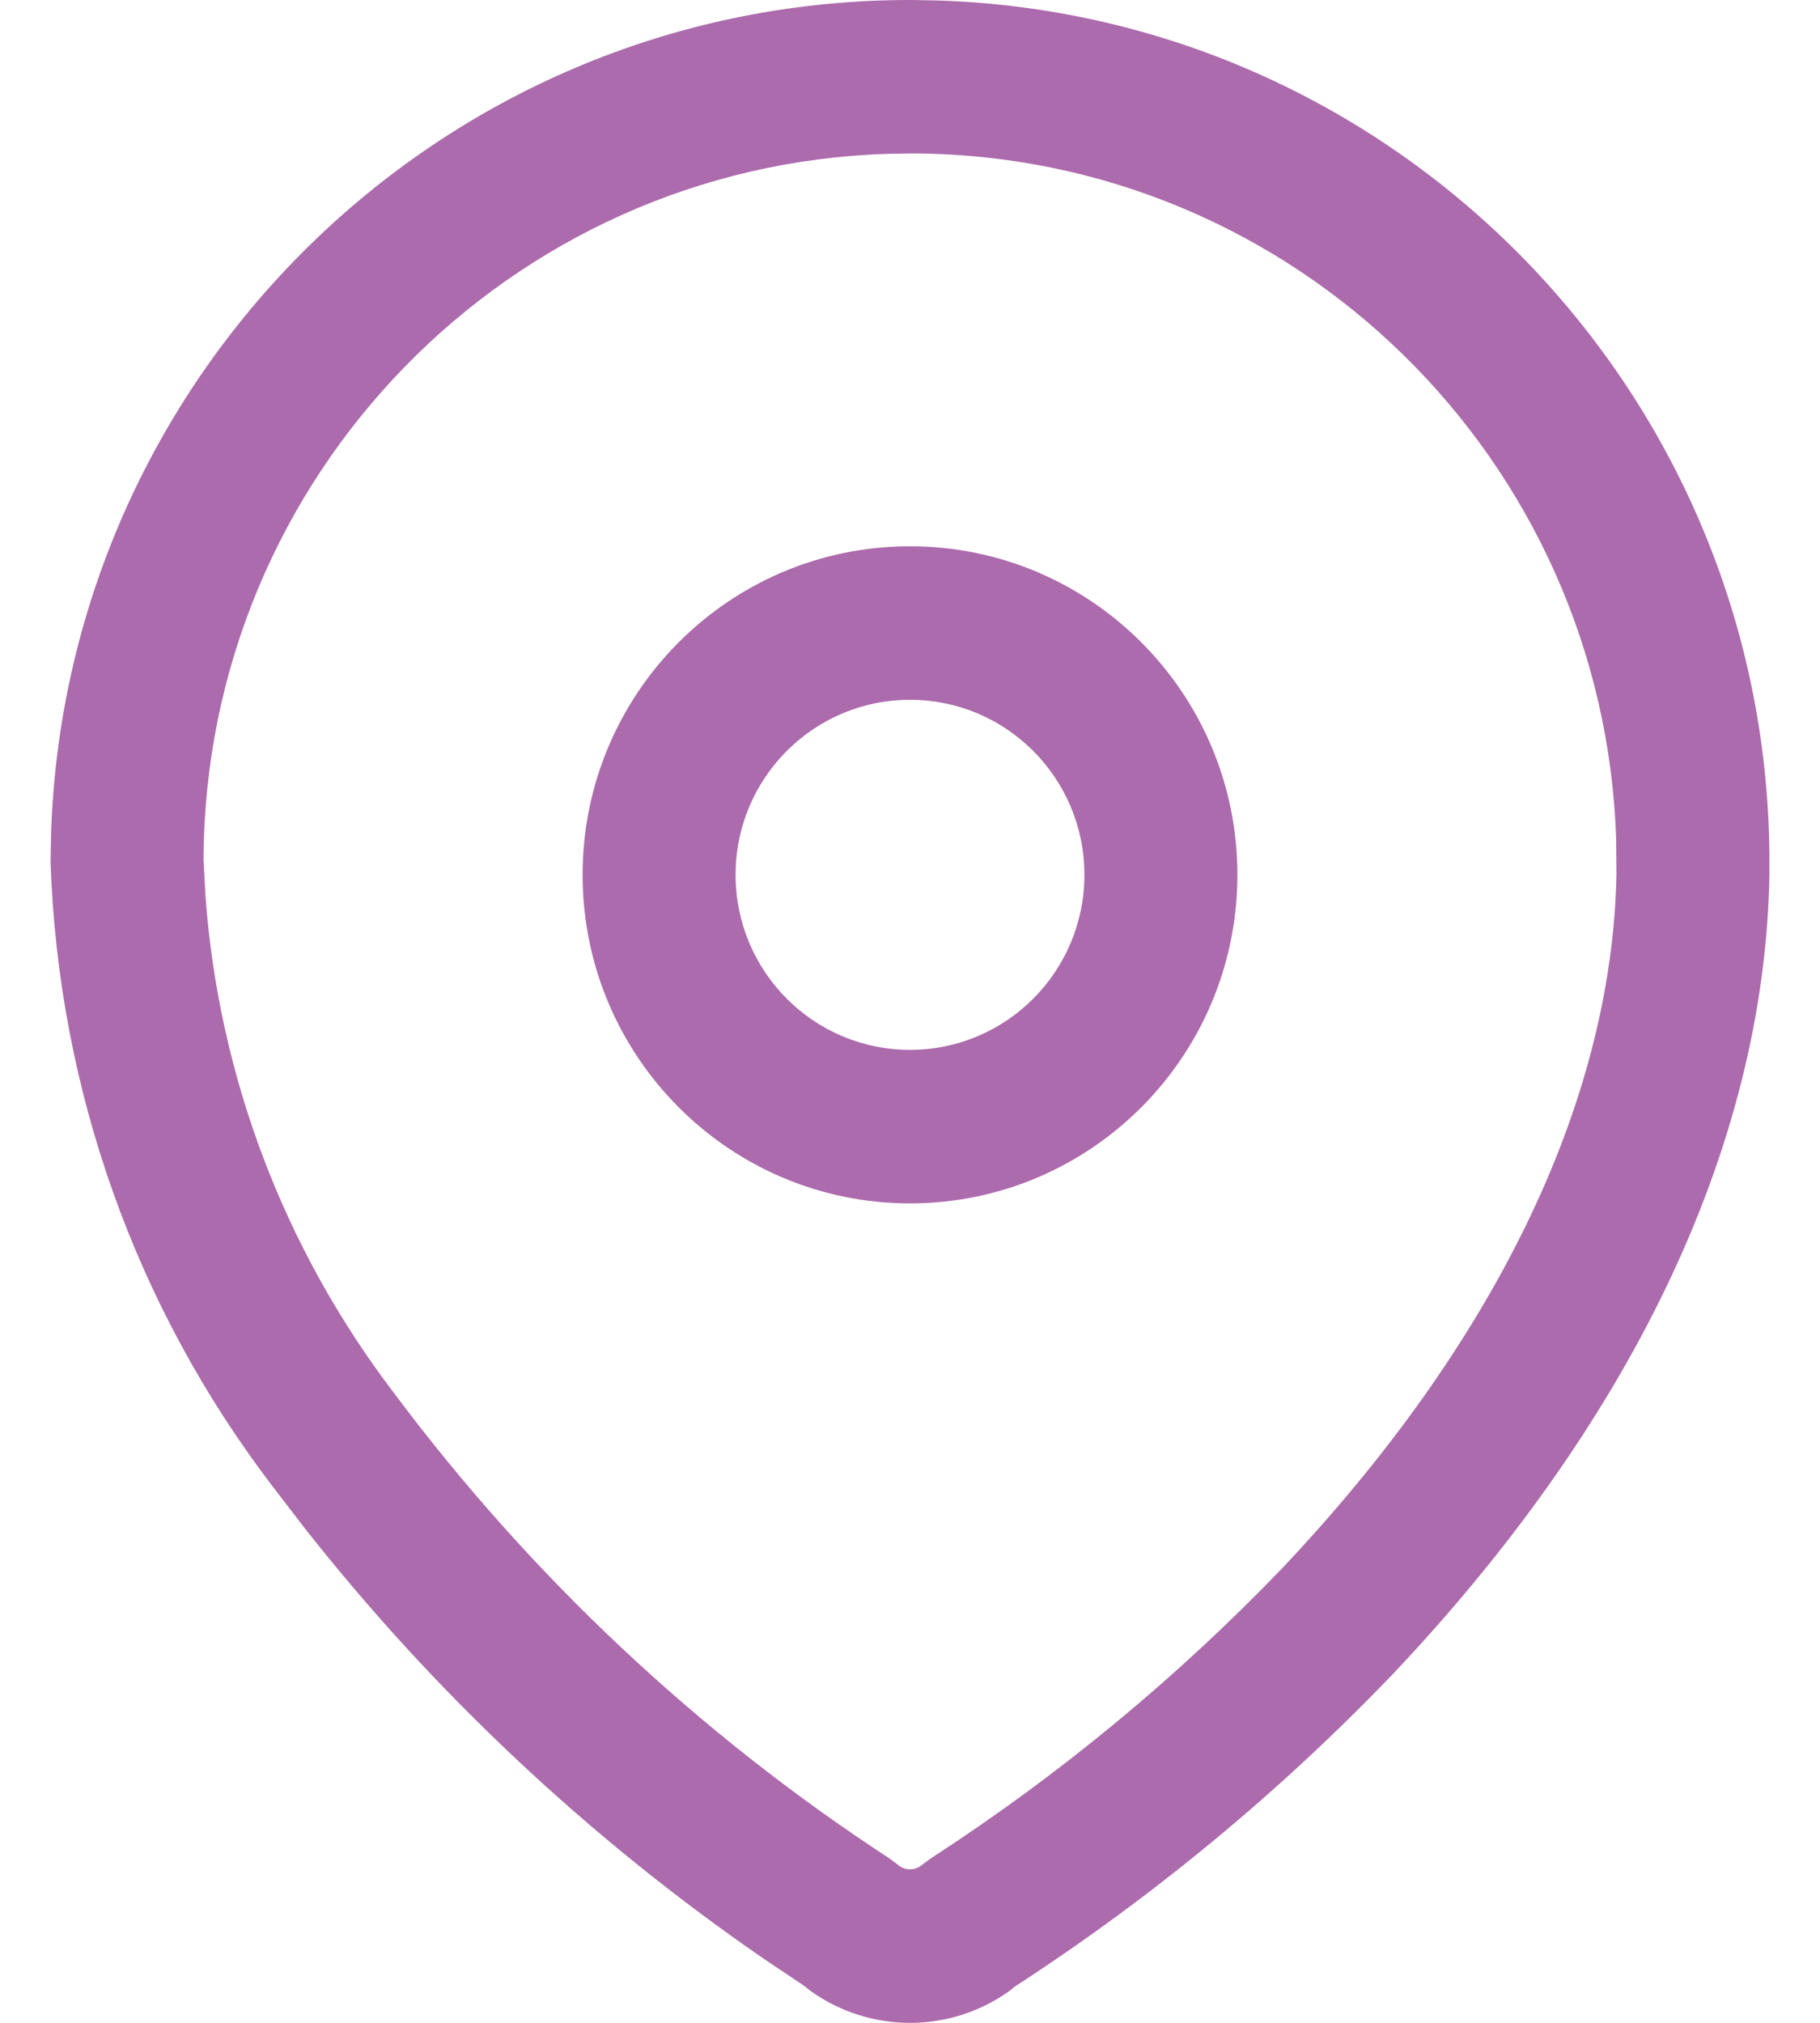 <svg width="18" height="20" viewBox="0 0 18 20" fill="none" xmlns="http://www.w3.org/2000/svg">
<path fill-rule="evenodd" clip-rule="evenodd" d="M9.029 4.99595e-05C4.42 -0.016 0.655 3.651 0.505 8.241L0.5 8.526C0.577 10.776 1.342 12.921 2.69 14.688L3.007 15.101C4.294 16.737 5.823 18.173 7.54 19.357L7.954 19.635L8.014 19.683C8.603 20.106 9.397 20.106 9.986 19.683L10.036 19.642C11.399 18.758 12.655 17.72 13.78 16.547C16.069 14.125 17.448 11.411 17.5 8.655L17.5 8.553C17.515 3.932 13.86 0.156 9.284 0.005L9.029 4.99595e-05ZM9.024 1.517C12.802 1.53 15.87 4.549 15.984 8.309L15.987 8.641C15.943 10.951 14.733 13.332 12.687 15.499C11.643 16.586 10.473 17.553 9.204 18.375L9.119 18.438C9.051 18.497 8.949 18.497 8.881 18.438L8.799 18.376C6.908 17.142 5.249 15.583 3.896 13.772C2.807 12.344 2.162 10.637 2.032 8.857L2.013 8.5C2.026 4.712 5.035 1.635 8.783 1.521L9.024 1.517ZM9 5.401C7.212 5.401 5.762 6.856 5.762 8.649C5.762 10.443 7.212 11.898 9 11.898C10.788 11.898 12.238 10.443 12.238 8.649C12.238 6.856 10.788 5.401 9 5.401ZM9 6.919C9.953 6.919 10.725 7.694 10.725 8.649C10.725 9.605 9.953 10.38 9 10.38C8.047 10.38 7.275 9.605 7.275 8.649C7.275 7.694 8.047 6.919 9 6.919Z" fill="#AC6BAD"/>
</svg>
